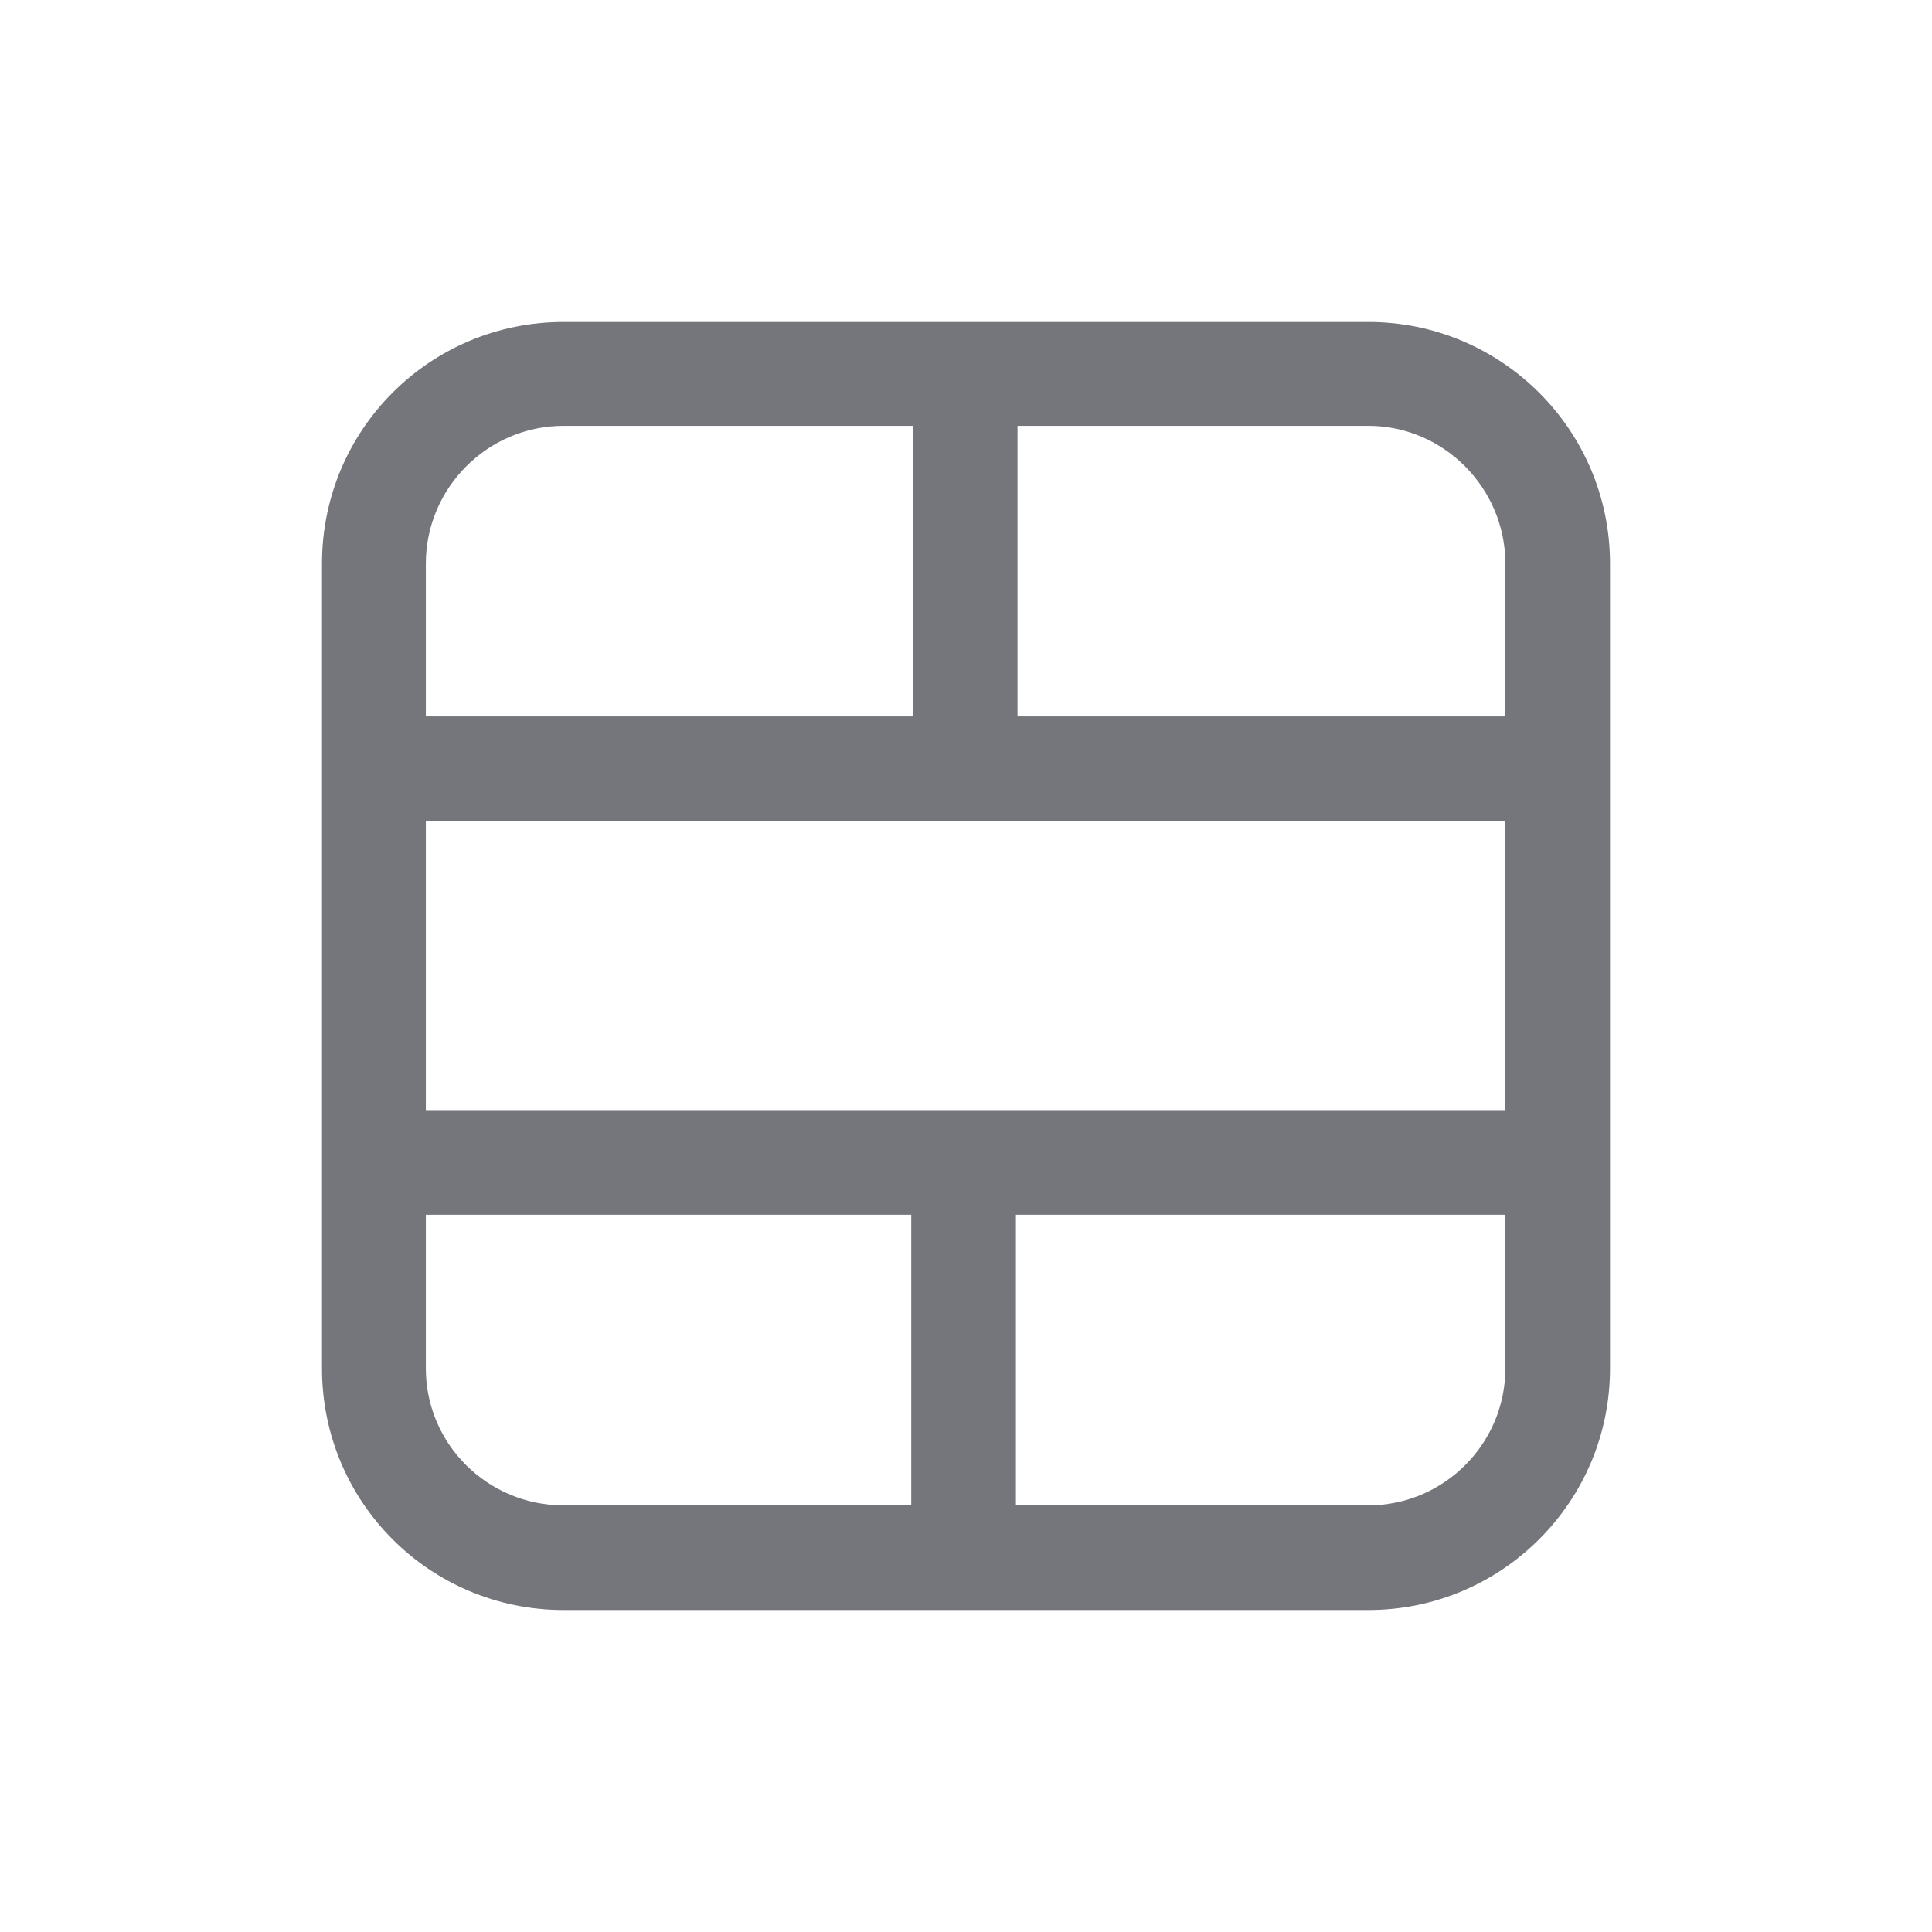 <svg width="24" height="24" viewBox="0 0 24 24" fill="none" xmlns="http://www.w3.org/2000/svg" xmlns:xlink="http://www.w3.org/1999/xlink">
	<desc>
			Created with Pixso.
	</desc>
	<defs>
		<clipPath id="clip17_1177">
			<rect id="Outline / Cells Merge Outline" width="24" height="24" transform="matrix(1 -6.12324e-17 -6.12324e-17 -1 0 24)" fill="white" fill-opacity="0"/>
		</clipPath>
	</defs>
	<g >
		<path id="Shape" d="M7 4C5.34 4 4 5.34 4 7L4 17C4 18.66 5.34 20 7 20L17 20C18.65 20 20 18.66 20 17L20 7C20 5.34 18.65 4 17 4L7 4ZM11.34 5.29L7 5.29C6.06 5.29 5.29 6.06 5.29 7L5.29 8.9L11.34 8.9L11.34 5.29ZM12.64 5.29L17 5.29C17.93 5.29 18.7 6.06 18.7 7L18.7 8.9L12.64 8.9L12.64 5.29ZM5.29 13.79L5.29 10.2L18.7 10.2L18.7 13.79L5.29 13.79ZM5.29 15.09L5.29 17C5.29 17.94 6.06 18.7 7 18.7L11.32 18.7L11.32 15.09L5.29 15.09ZM12.62 15.09L12.62 18.7L17 18.7C17.93 18.7 18.7 17.94 18.7 17L18.7 15.09L12.62 15.09Z" fill="#74767B" fill-opacity="1" fill-rule="evenodd"/>
	</g>
</svg>
